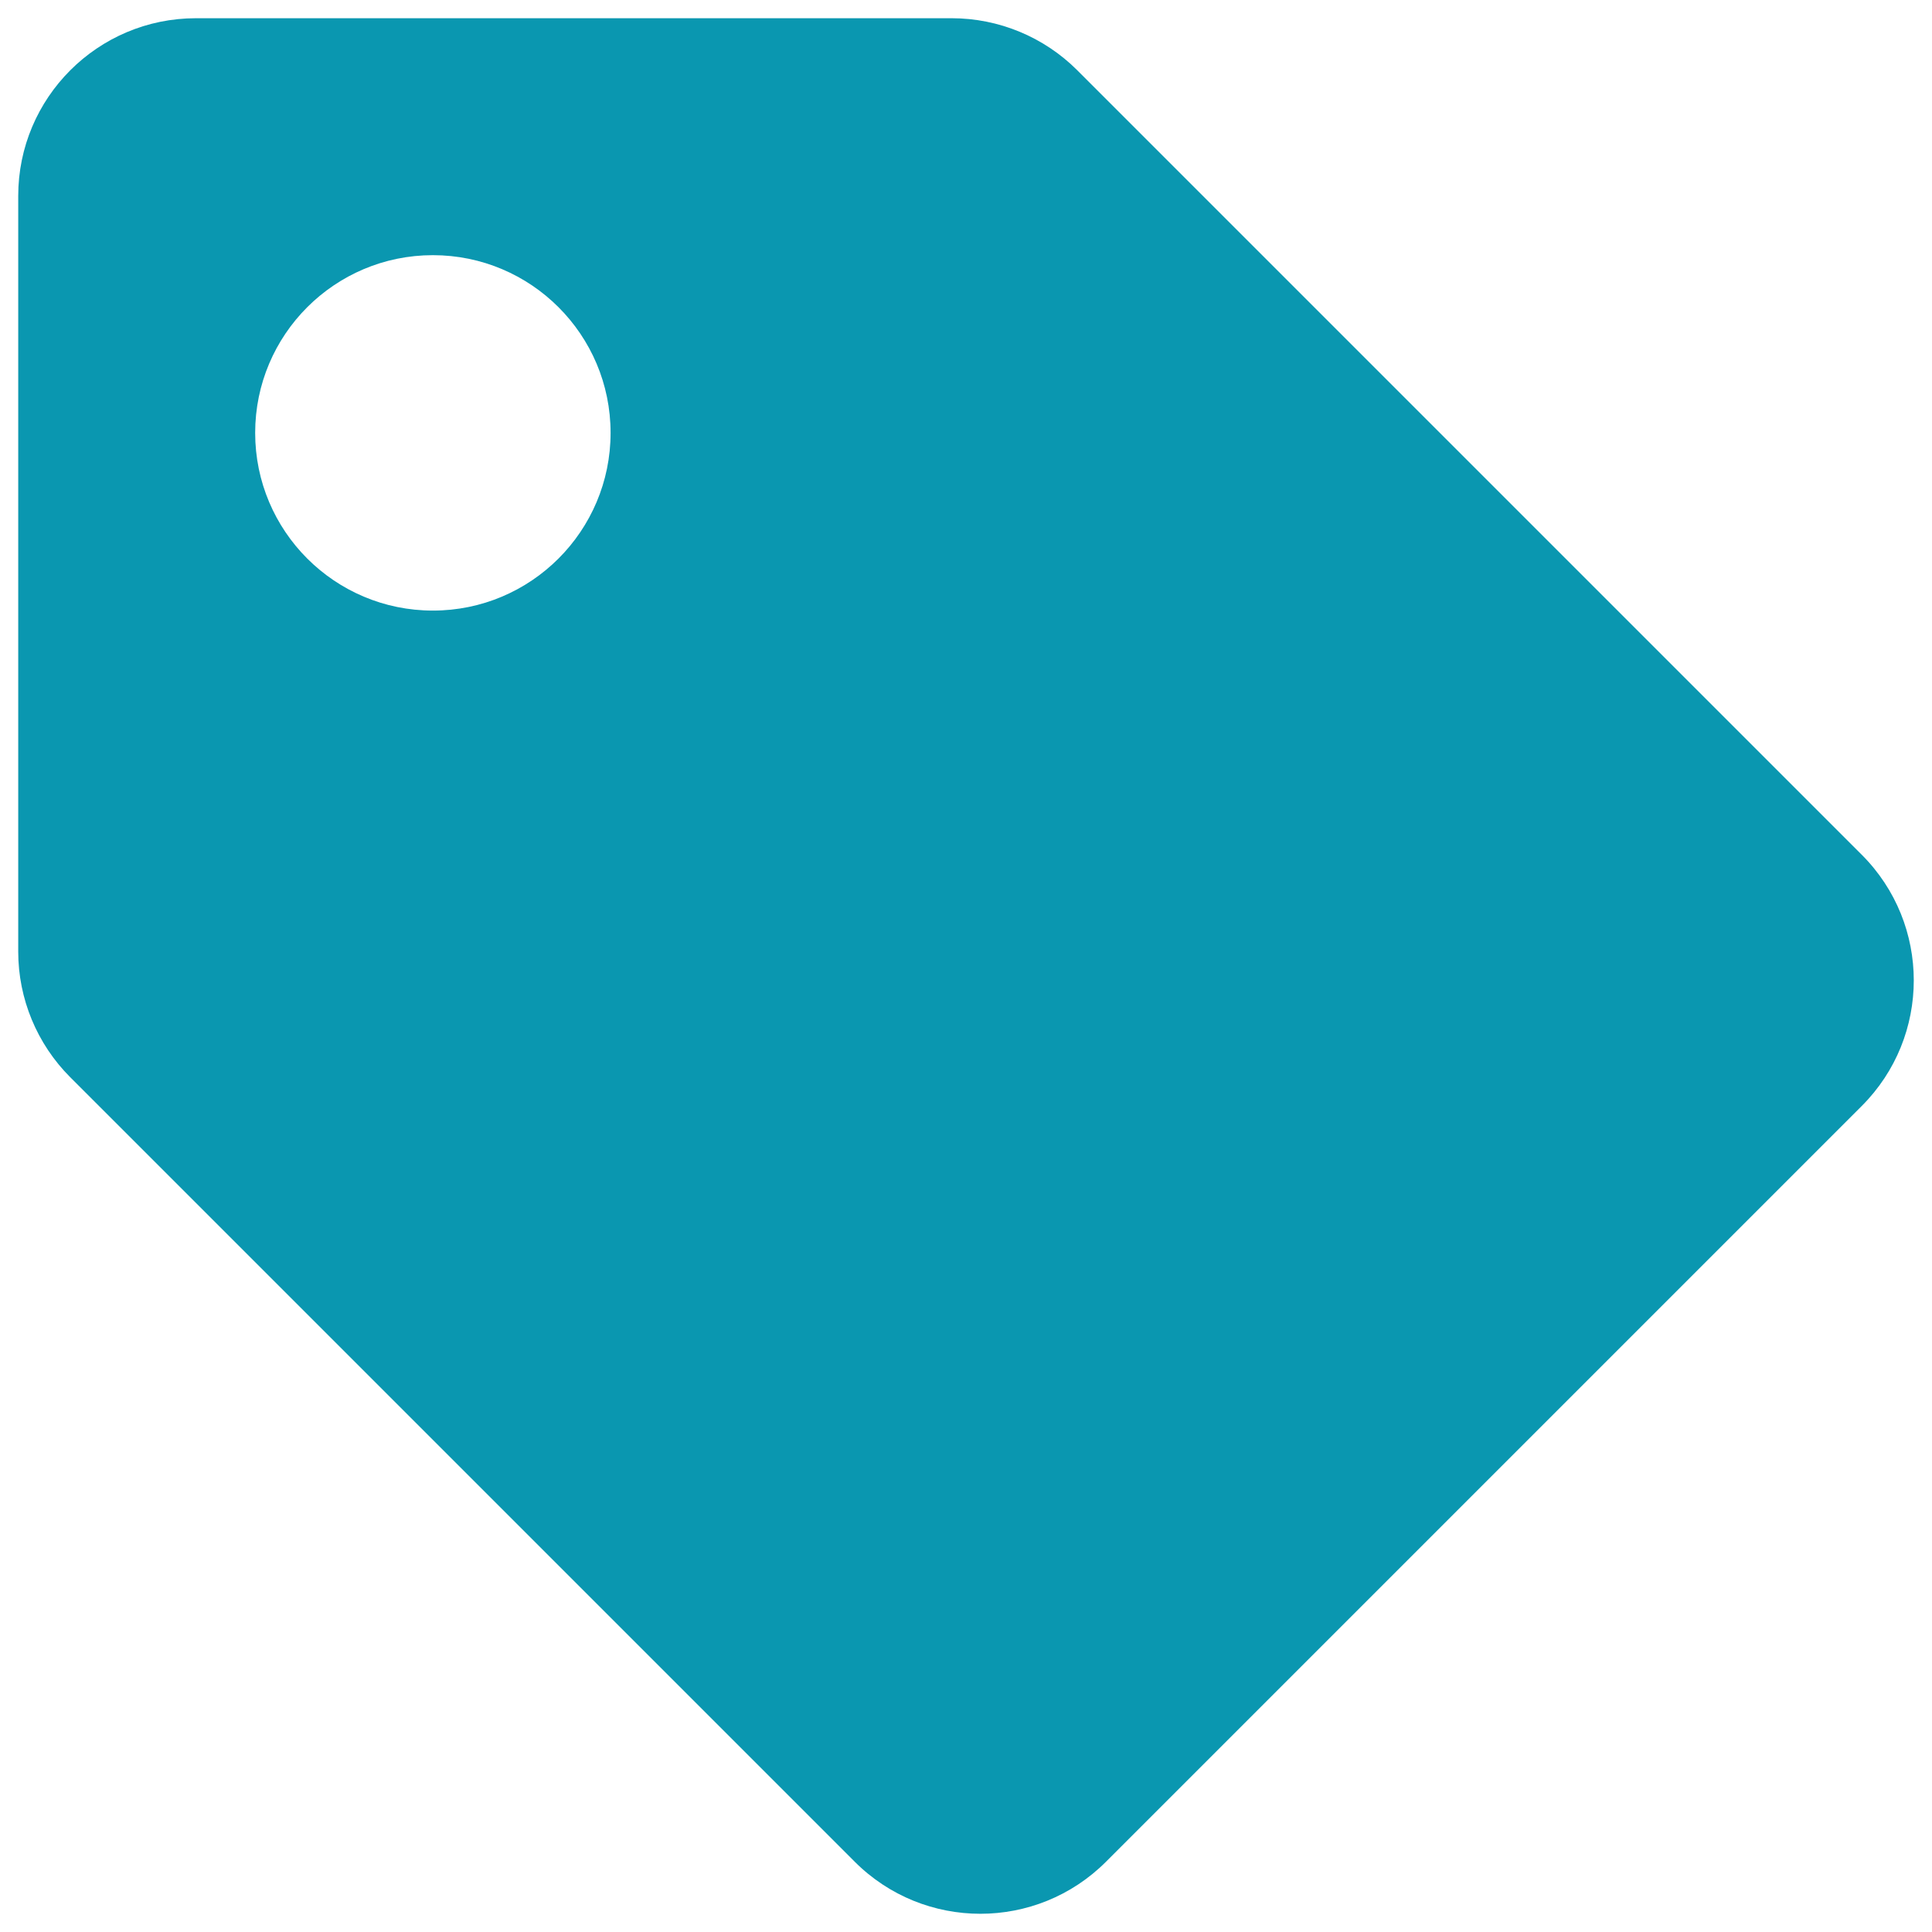 <svg width="53" height="53" viewBox="0 0 53 53" fill="none" xmlns="http://www.w3.org/2000/svg">
<path d="M0.5 26.106V5.375C0.5 2.683 2.683 0.5 5.375 0.5H26.106C27.399 0.5 28.639 1.014 29.553 1.928L51.072 23.447C52.976 25.351 52.976 28.438 51.072 30.341L30.341 51.072C28.438 52.976 25.351 52.976 23.447 51.072L1.928 29.553C1.014 28.639 0.5 27.399 0.5 26.106ZM11.875 7C9.183 7 7 9.183 7 11.875C7 14.567 9.183 16.75 11.875 16.75C14.567 16.75 16.75 14.567 16.75 11.875C16.75 9.183 14.567 7 11.875 7Z" fill="#0A97B0"/>
</svg>

